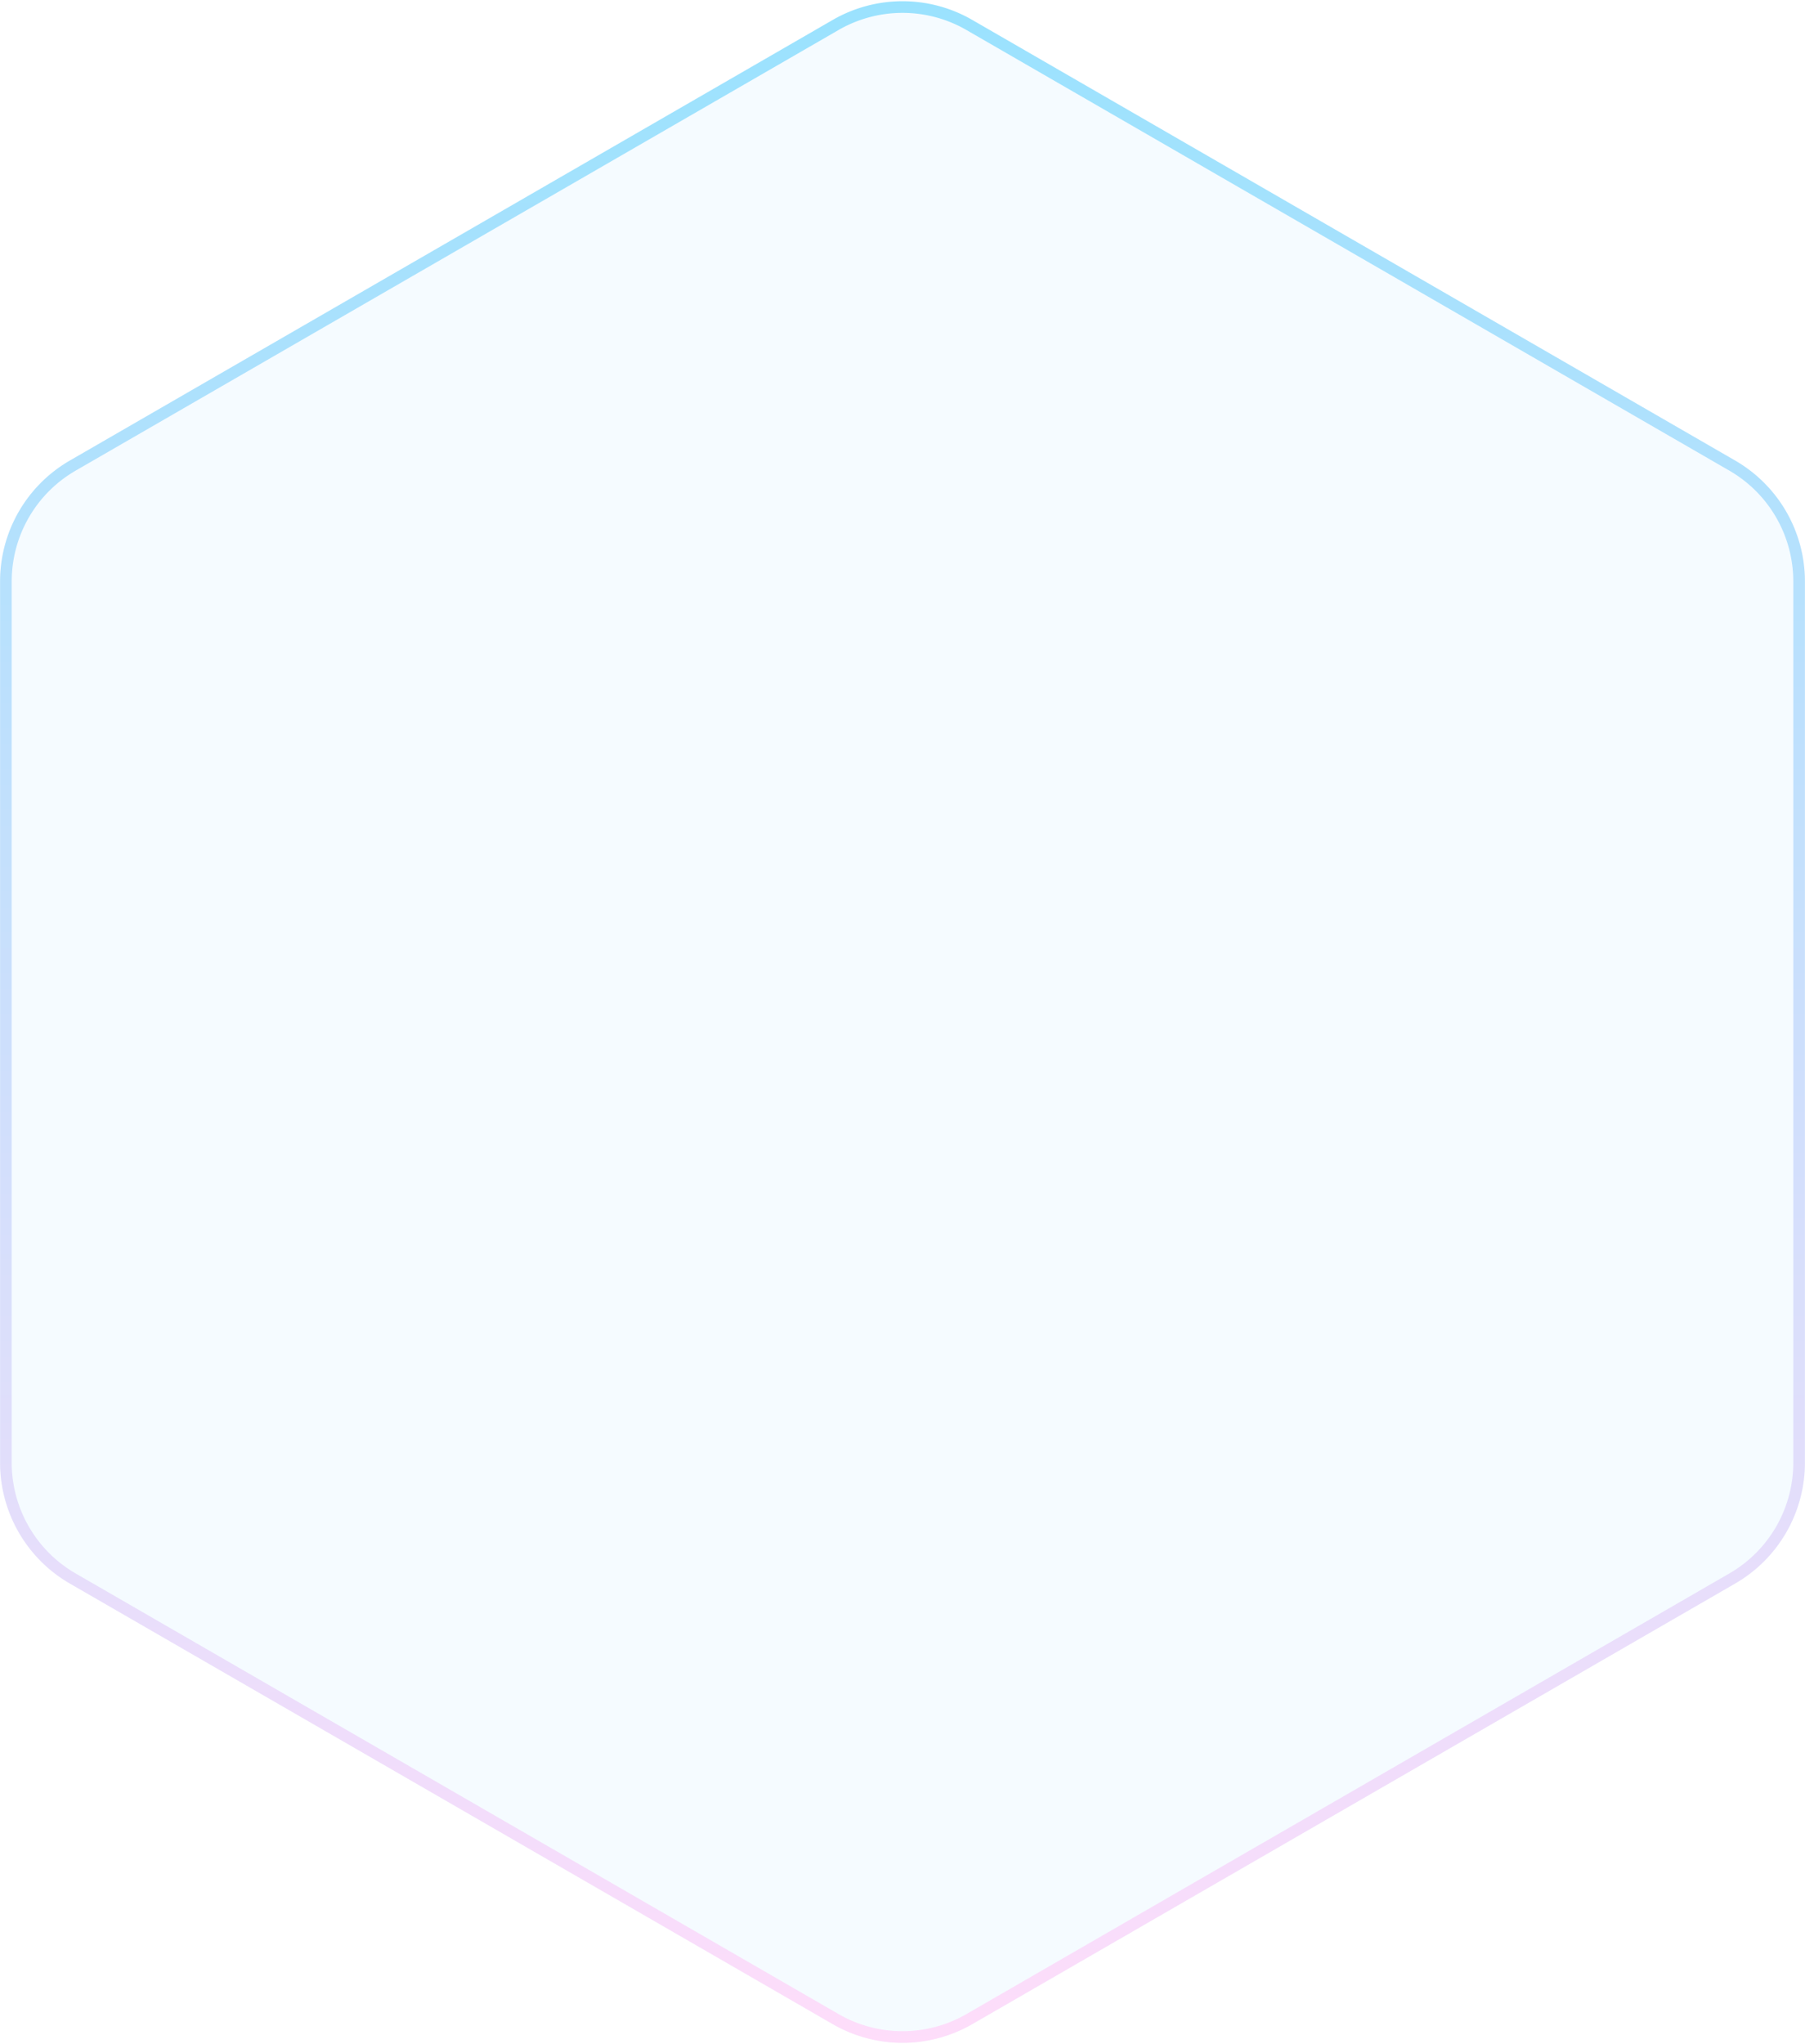 <svg width="621" height="703" fill="none" xmlns="http://www.w3.org/2000/svg"><g opacity=".4" filter="url(#filter0_b_83_56)"><path d="M286.5 6.856a48 48 0 0148 0l262.47 151.538a48 48 0 0124 41.569v303.074a48 48 0 01-24 41.569L334.5 696.144a48.002 48.002 0 01-48 0L24.03 544.606a47.999 47.999 0 01-24-41.569V199.963a47.999 47.999 0 0124-41.569L286.5 6.856z" fill="#00A1FF" fill-opacity=".1"/><path d="M287.5 8.588a46 46 0 0146 0l262.47 151.538a45.999 45.999 0 0123 39.837v303.074a45.999 45.999 0 01-23 39.837L333.5 694.412a46 46 0 01-46 0L25.03 542.874a46 46 0 01-23-39.837V199.963a46 46 0 0123-39.837L287.5 8.588z" stroke="url(#paint0_linear_83_56)" stroke-width="4"/></g><defs><linearGradient id="paint0_linear_83_56" x1="310.5" y1="-7" x2="310.5" y2="710" gradientUnits="userSpaceOnUse"><stop stop-color="#00B7FC"/><stop offset="1" stop-color="#FFA9F3"/></linearGradient><filter id="filter0_b_83_56" x="-23.97" y="-23.574" width="668.94" height="750.148" filterUnits="userSpaceOnUse" color-interpolation-filters="sRGB"><feFlood flood-opacity="0" result="BackgroundImageFix"/><feGaussianBlur in="BackgroundImage" stdDeviation="12"/><feComposite in2="SourceAlpha" operator="in" result="effect1_backgroundBlur_83_56"/><feBlend in="SourceGraphic" in2="effect1_backgroundBlur_83_56" result="shape"/></filter></defs></svg>